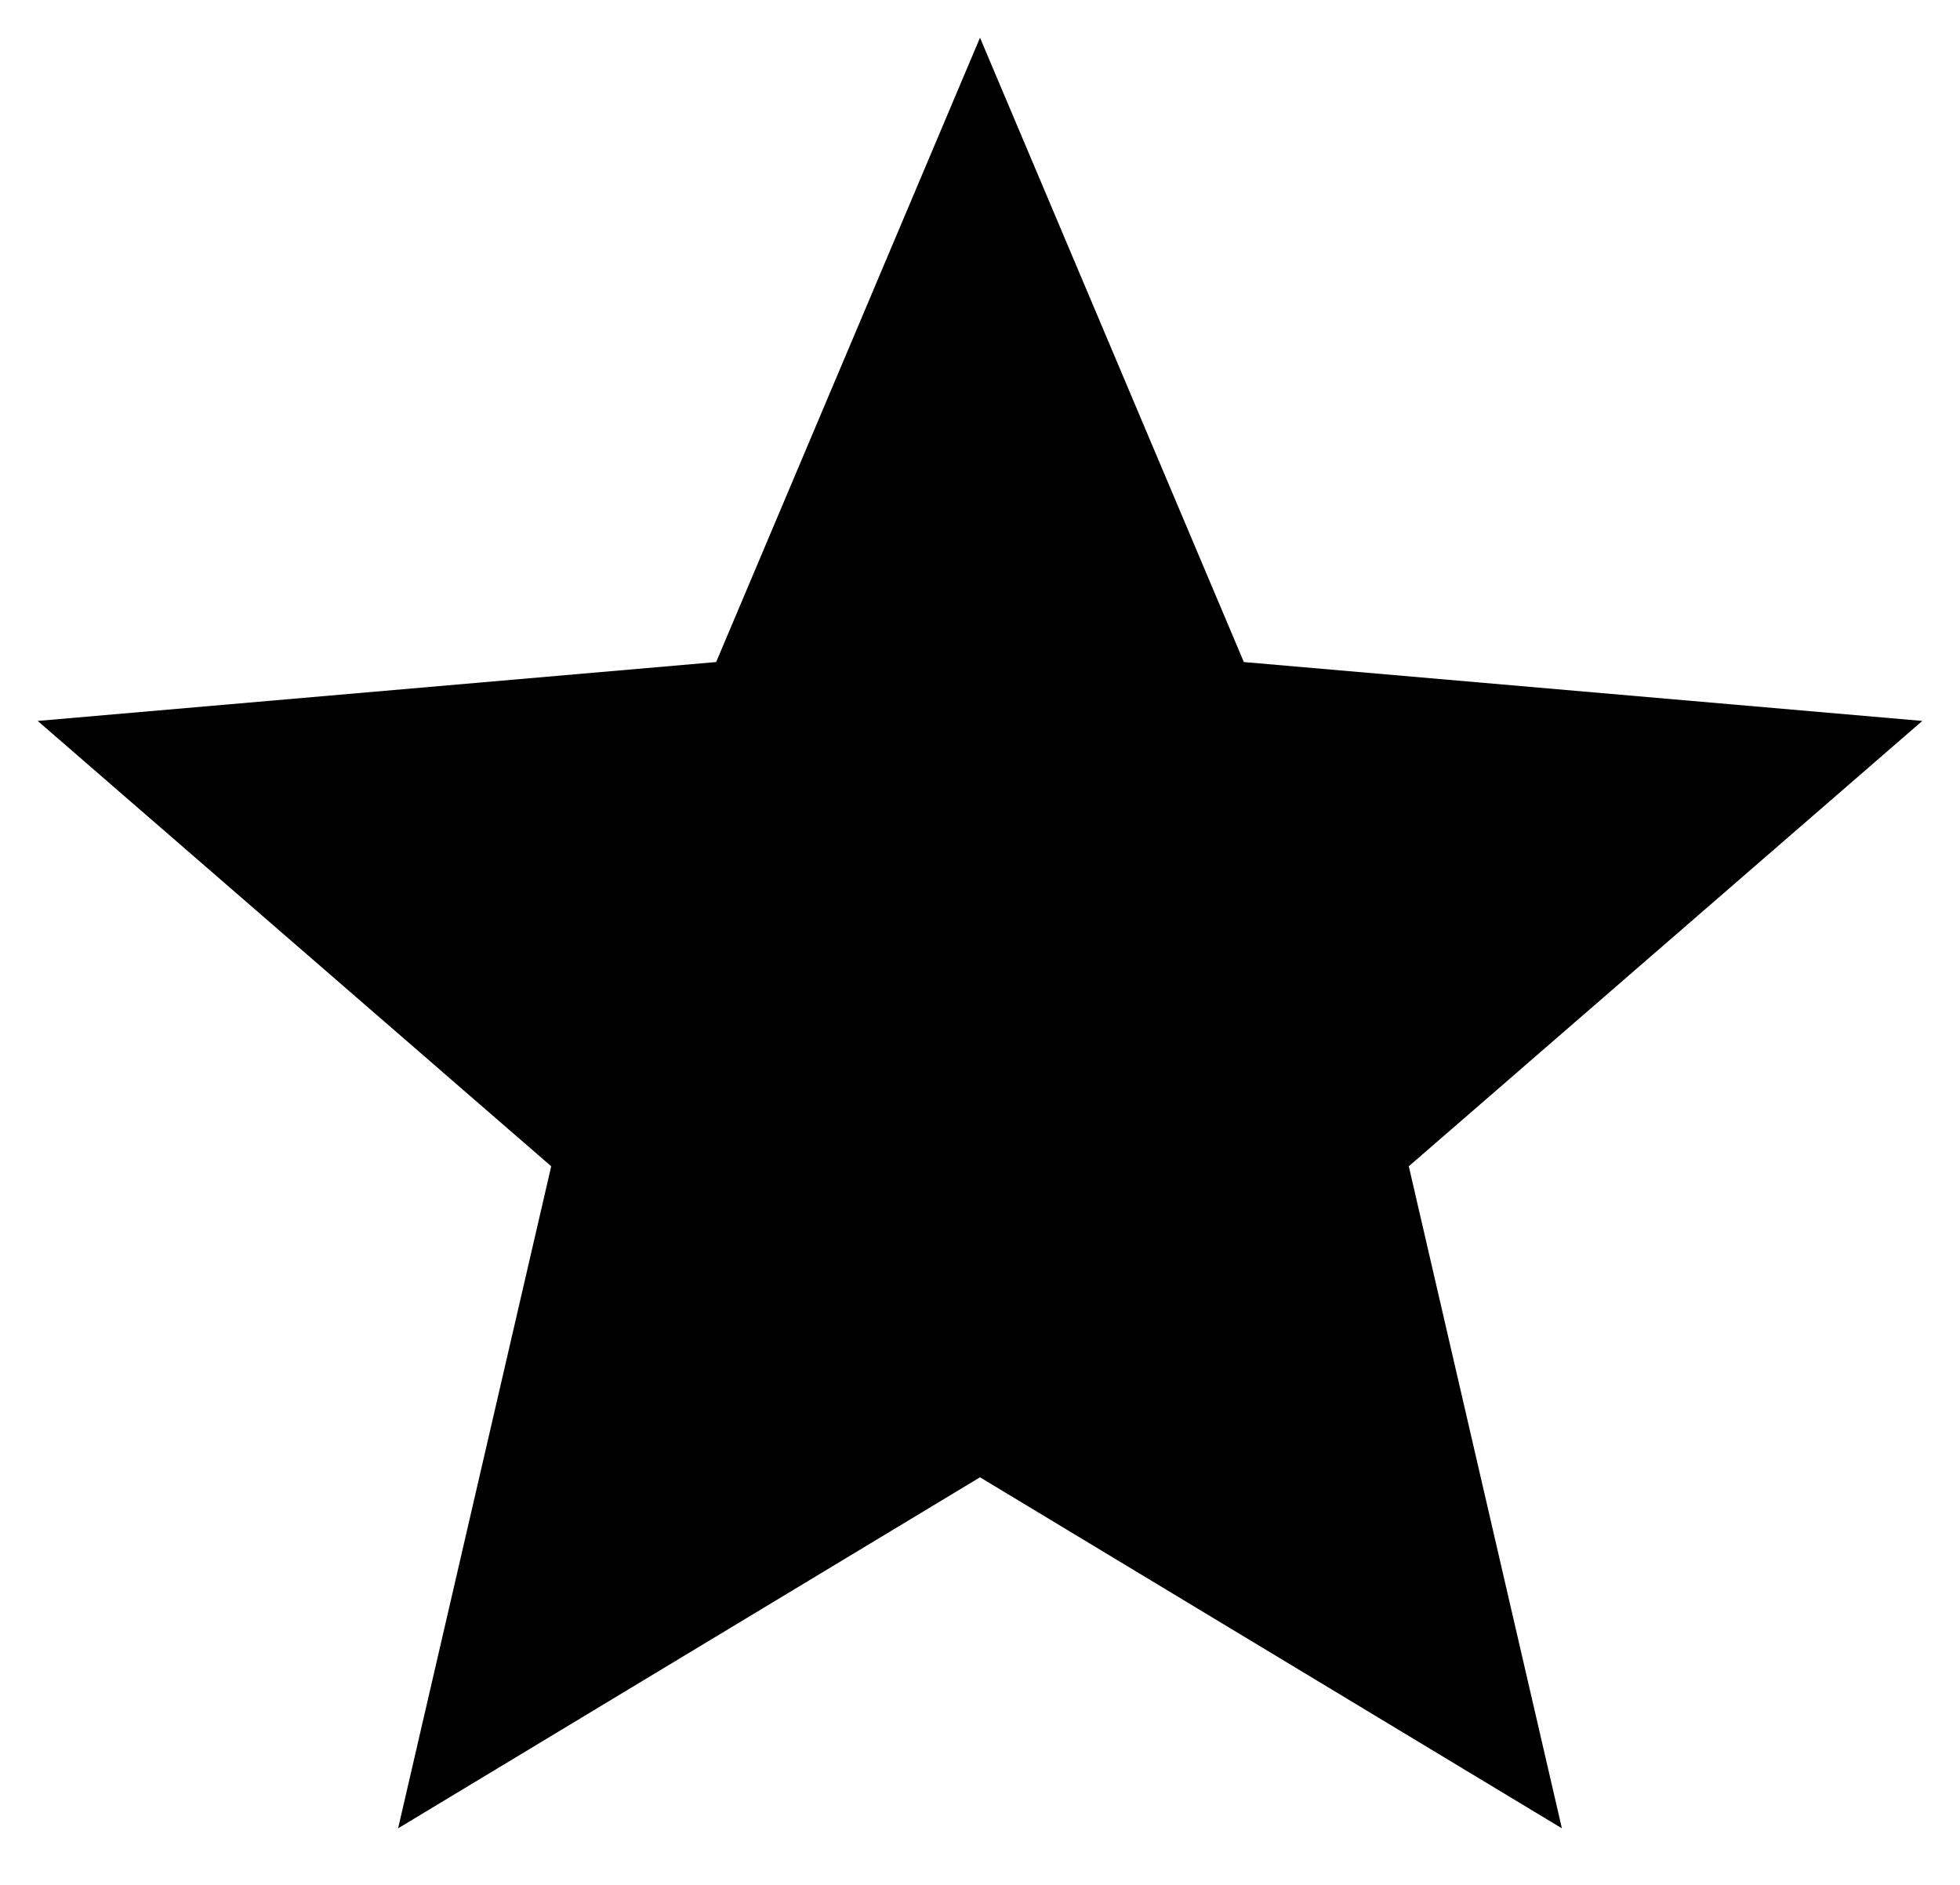 <svg width="26" height="25" viewBox="0 0 26 25" fill="none" xmlns="http://www.w3.org/2000/svg">
<path d="M5.281 24.25L7.312 15.469L0.5 9.562L9.5 8.781L13 0.5L16.5 8.781L25.5 9.562L18.688 15.469L20.719 24.25L13 19.594L5.281 24.25Z" fill="black"/>
</svg>
